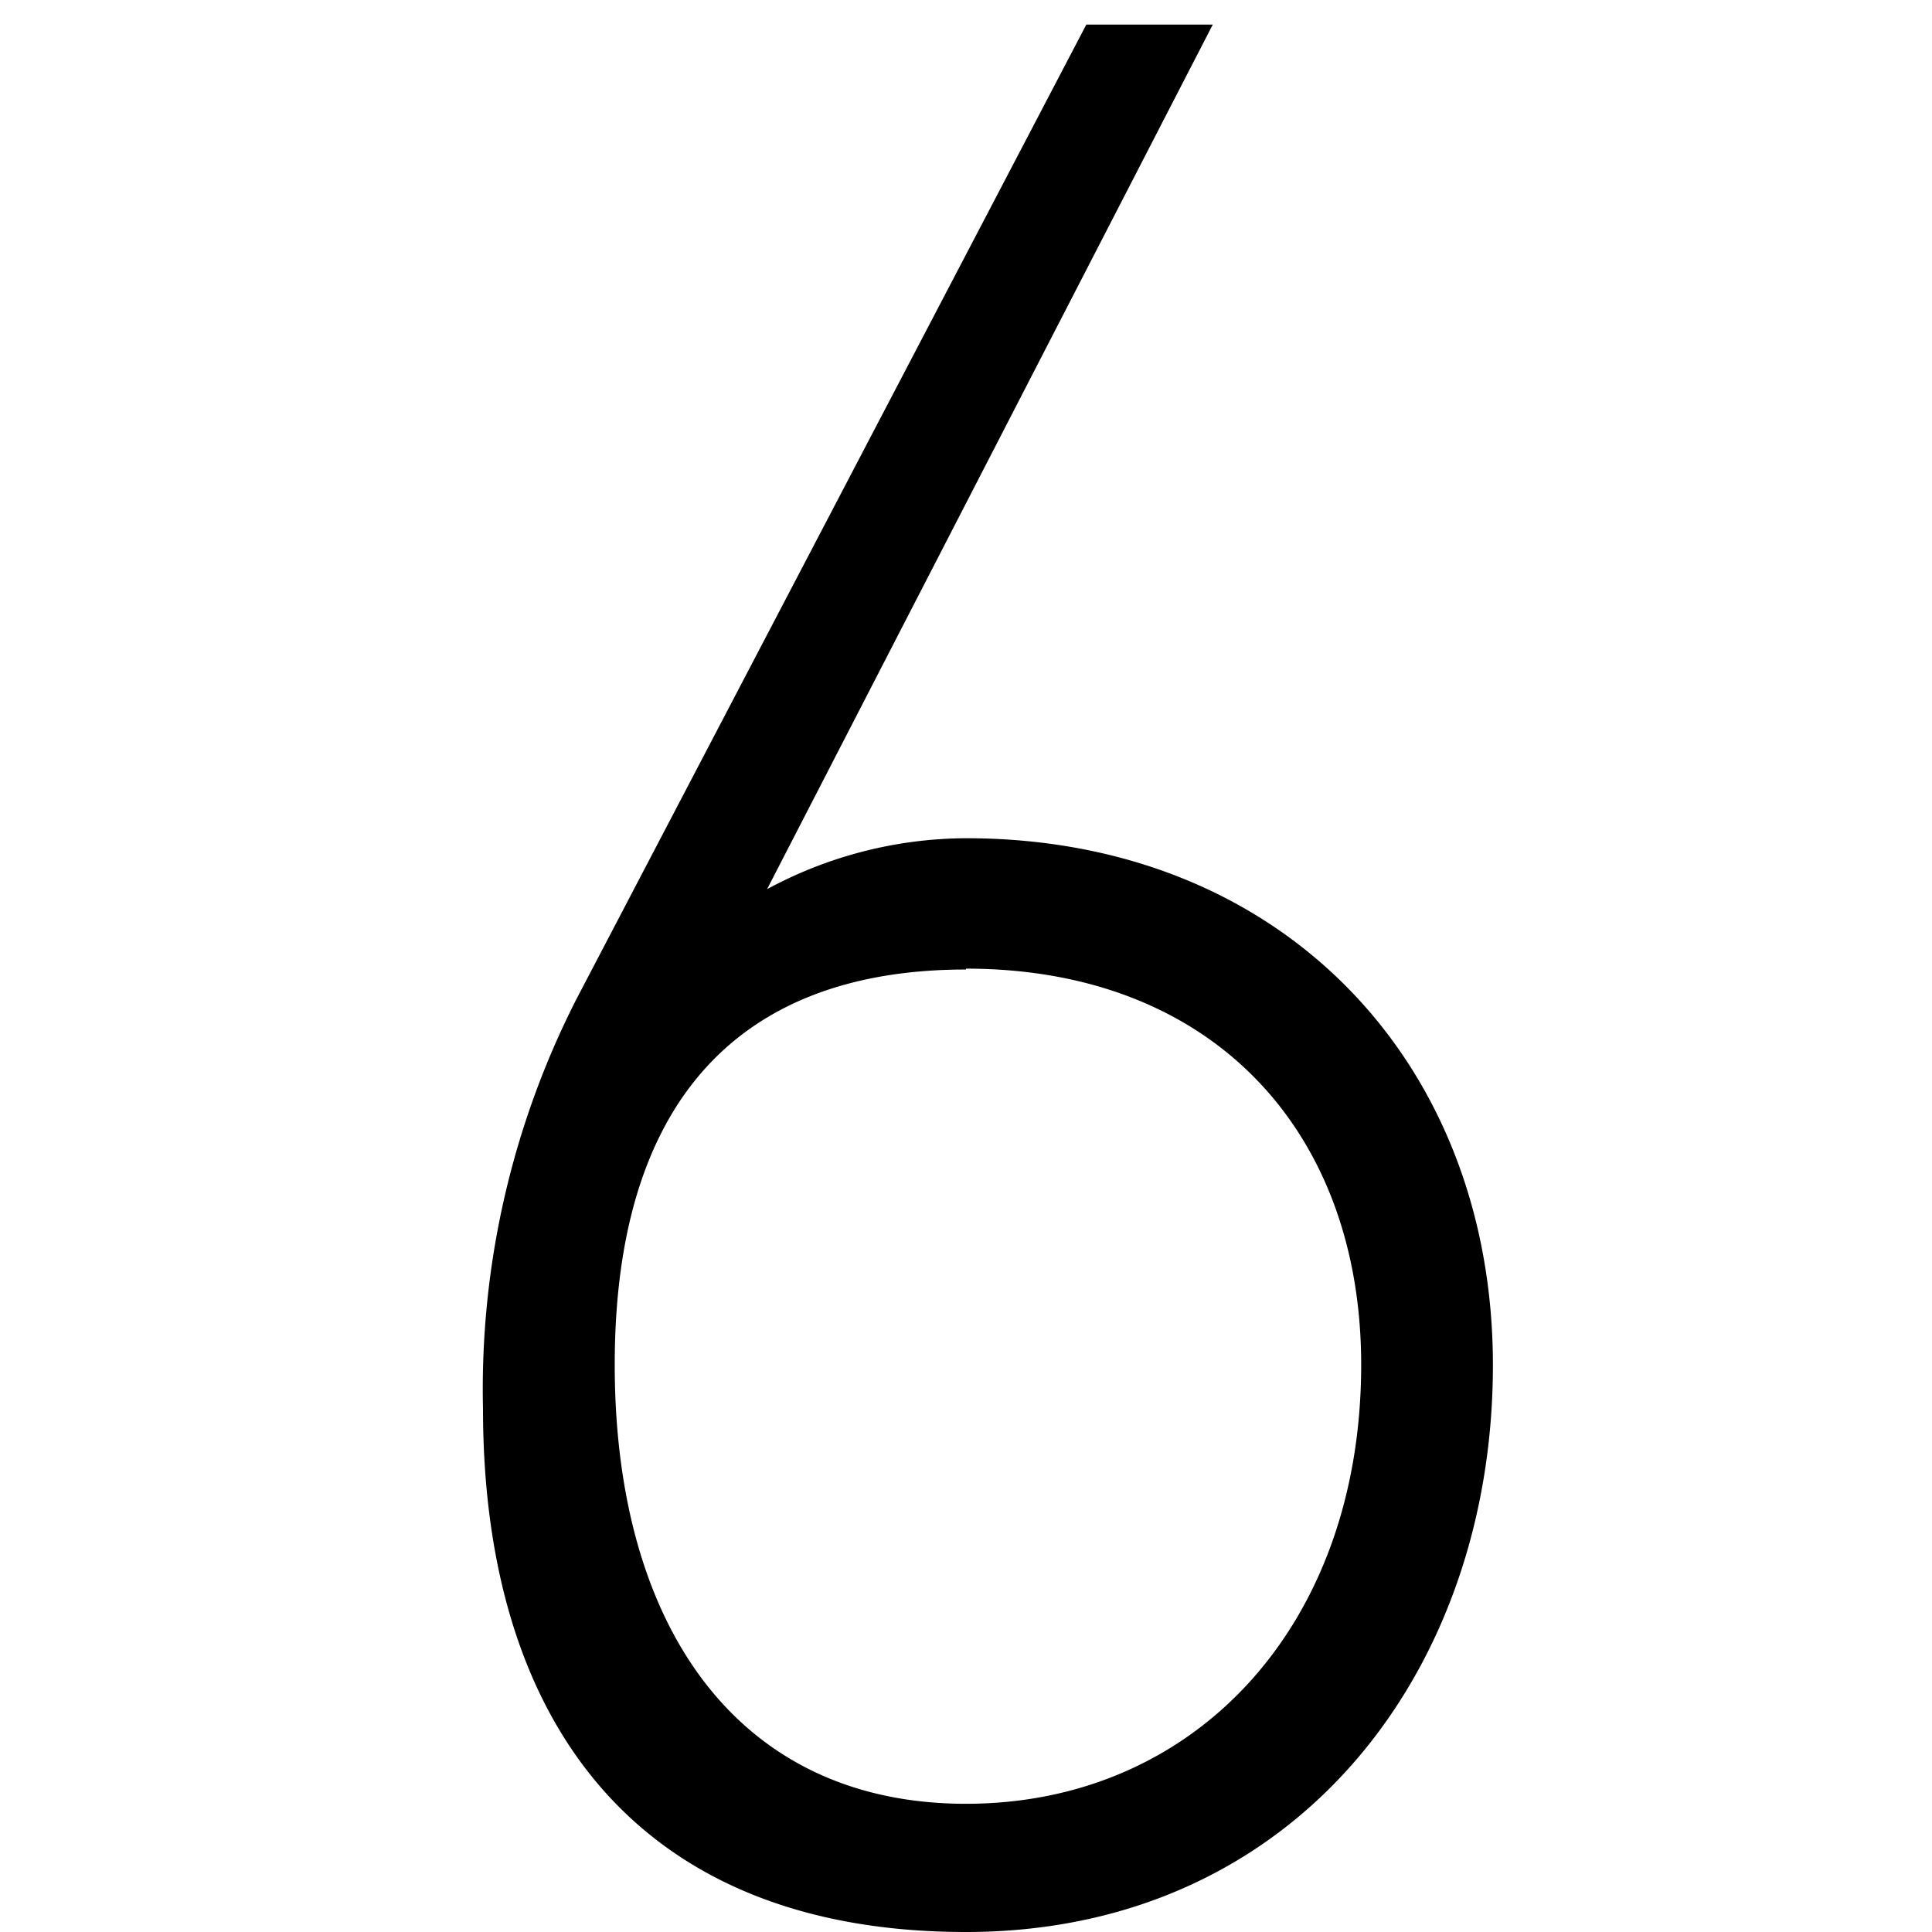 <svg id="Layer_1" data-name="Layer 1" xmlns="http://www.w3.org/2000/svg" viewBox="0 0 44 44"><title>numeric_6_light</title><path d="M22,44c-7.44,0-11-4.73-11-11.92a19.55,19.55,0,0,1,2.13-9.33L24.74.56h2.88L17.47,20.25A9.61,9.61,0,0,1,22,19.09c7.19,0,12,5.1,12,12C34,38.14,29.44,44,22,44Zm0-21.92c-5.21,0-8,3.05-8,9s2.79,10,8,10,9-4.05,9-10C31,25.79,27.64,22.06,22,22.06Z"/></svg>